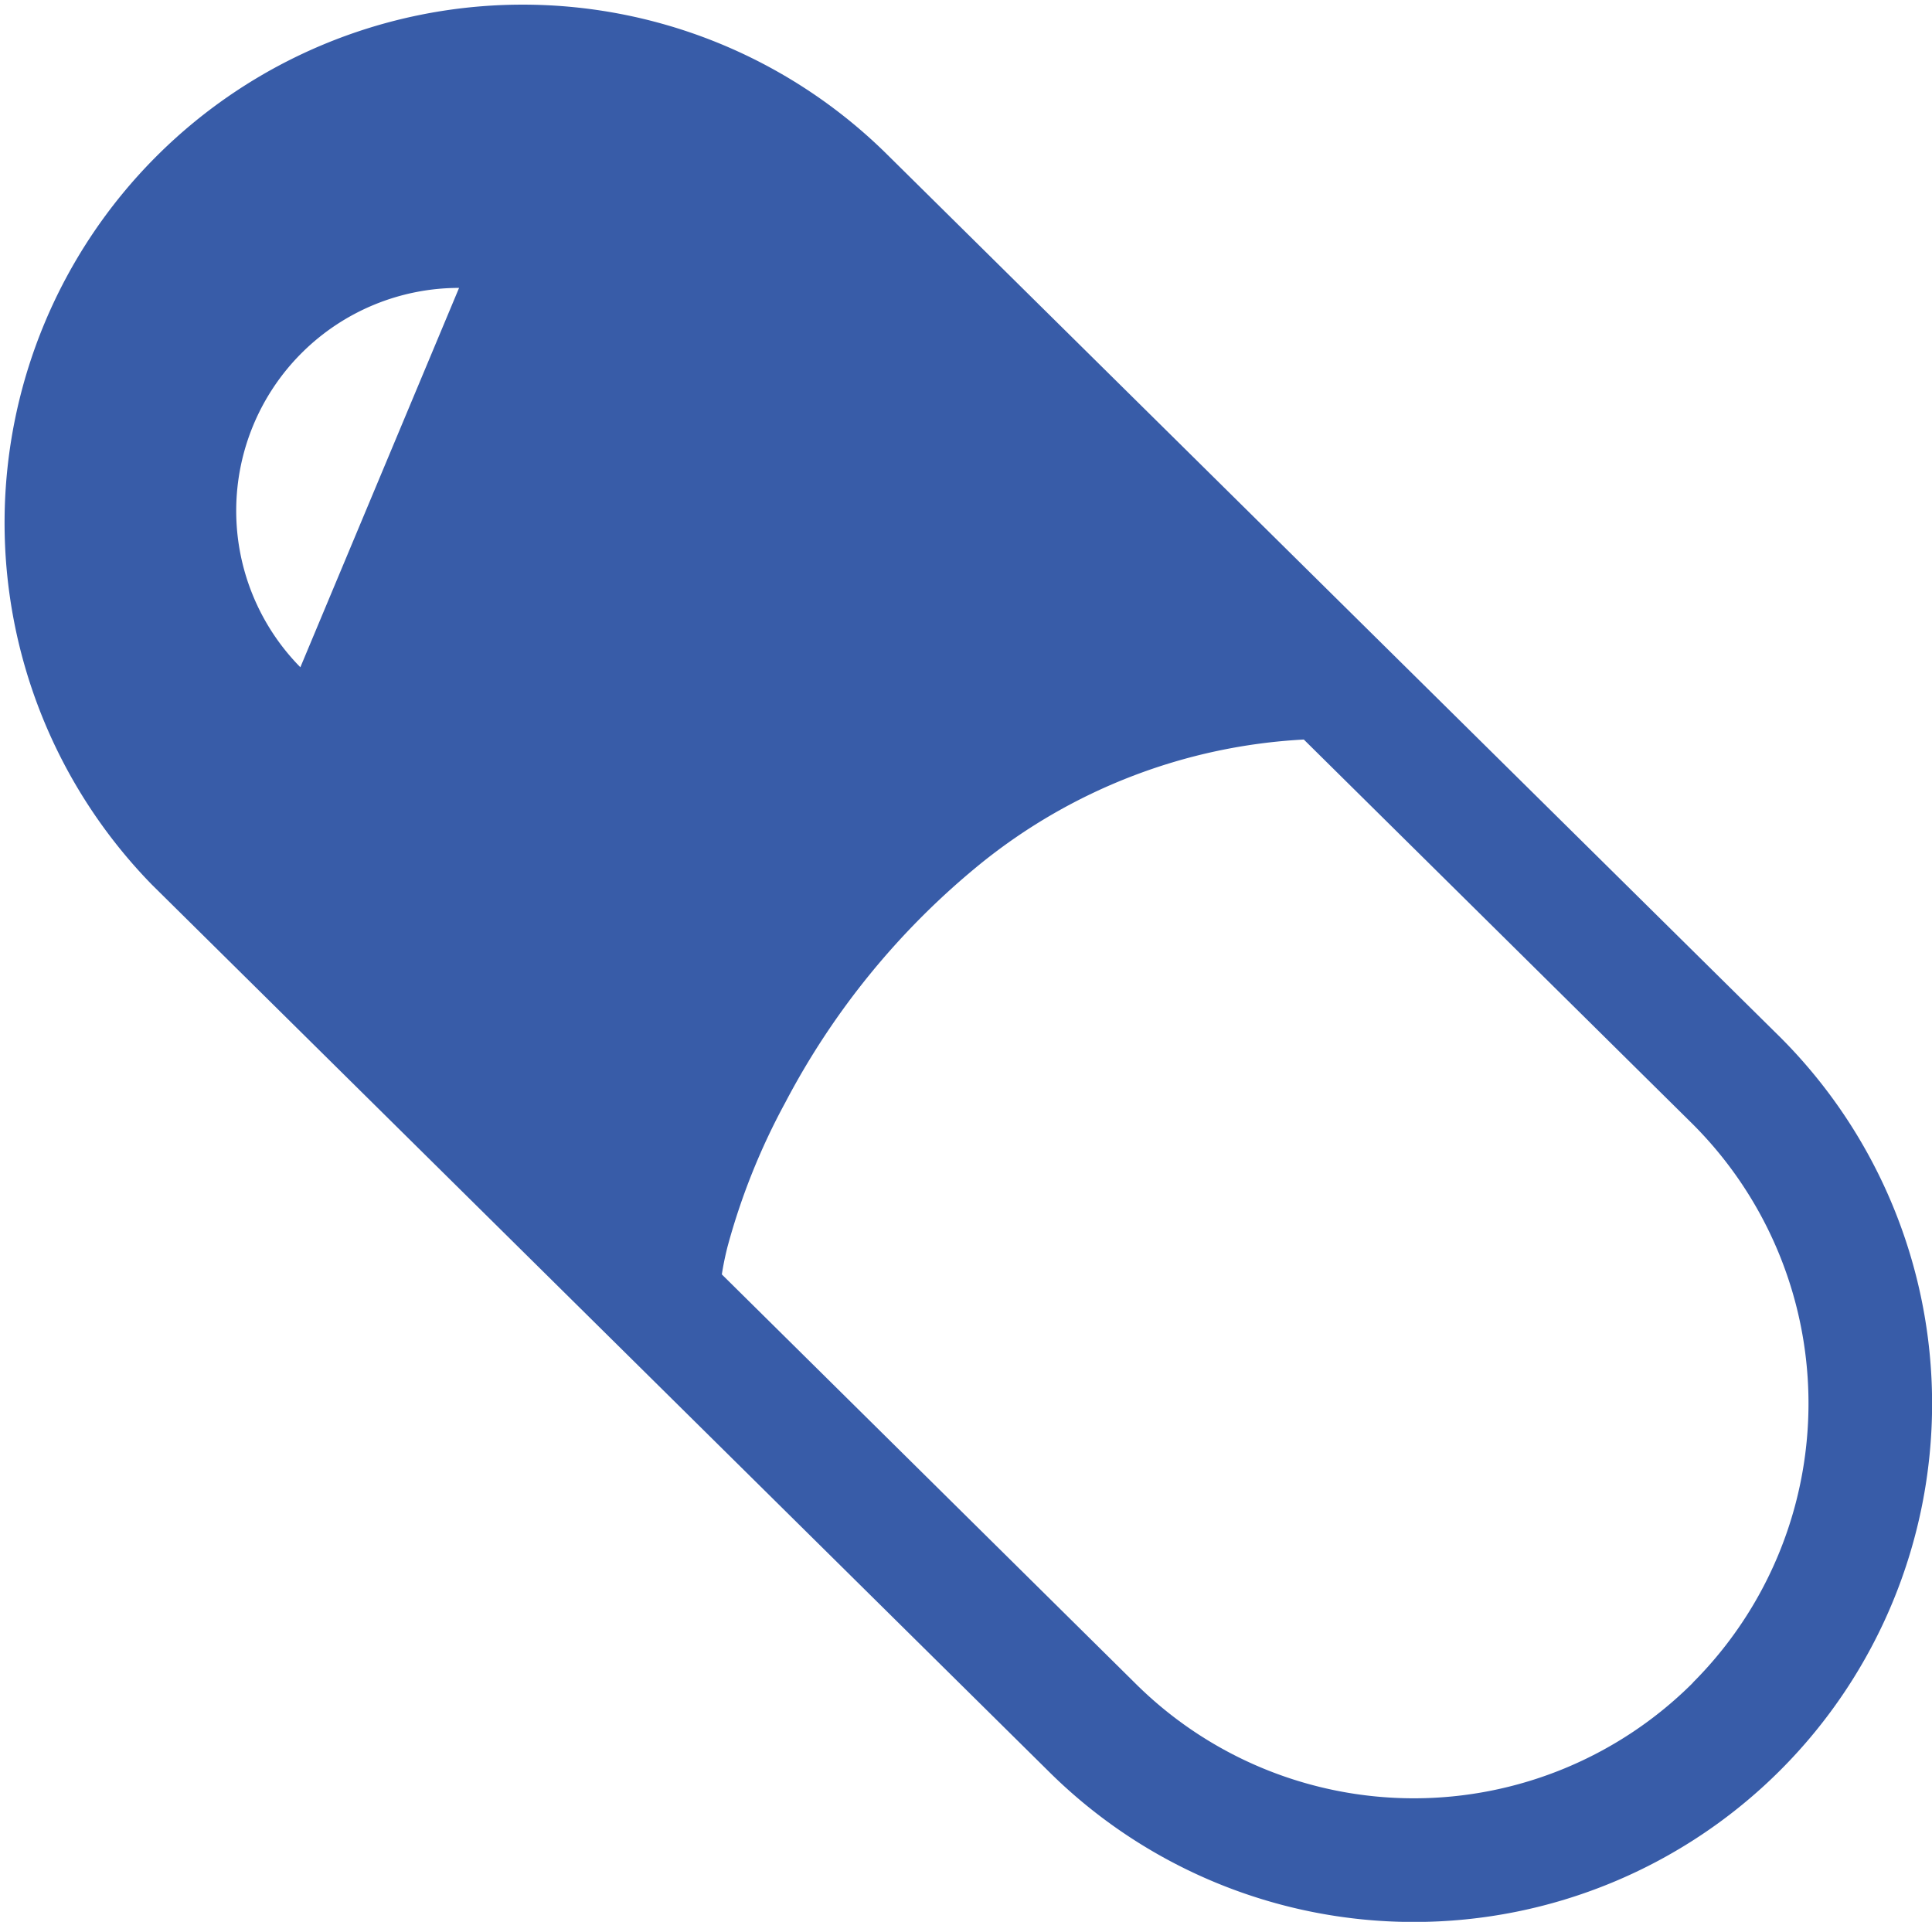 <svg xmlns="http://www.w3.org/2000/svg" width="41.218" height="41" viewBox="0 0 41.218 41">
  <g id="薬のフリーアイコン10" transform="translate(26 -7)">
    <path id="パス_1" data-name="パス 1" d="M37.981,22.394,18.865,3.5l.005.005A11.054,11.054,0,0,0,3.238,19.136l19.115,18.9-.005-.005A11.054,11.054,0,0,0,37.981,22.394ZM6.408,14.5A4.755,4.755,0,0,1,9.794,6.407Zm29.71,21.664a8.424,8.424,0,0,1-11.91,0l0,0h0L15.4,27.453c.026-.17.065-.369.121-.59a14.158,14.158,0,0,1,1.233-3.077,16.341,16.341,0,0,1,4.172-5.1,11.977,11.977,0,0,1,6.89-2.644l8.3,8.208,0,0a8.423,8.423,0,0,1,0,11.912Z" transform="translate(-26 6.735)" fill="#385ca8"/>
  </g>
</svg>
